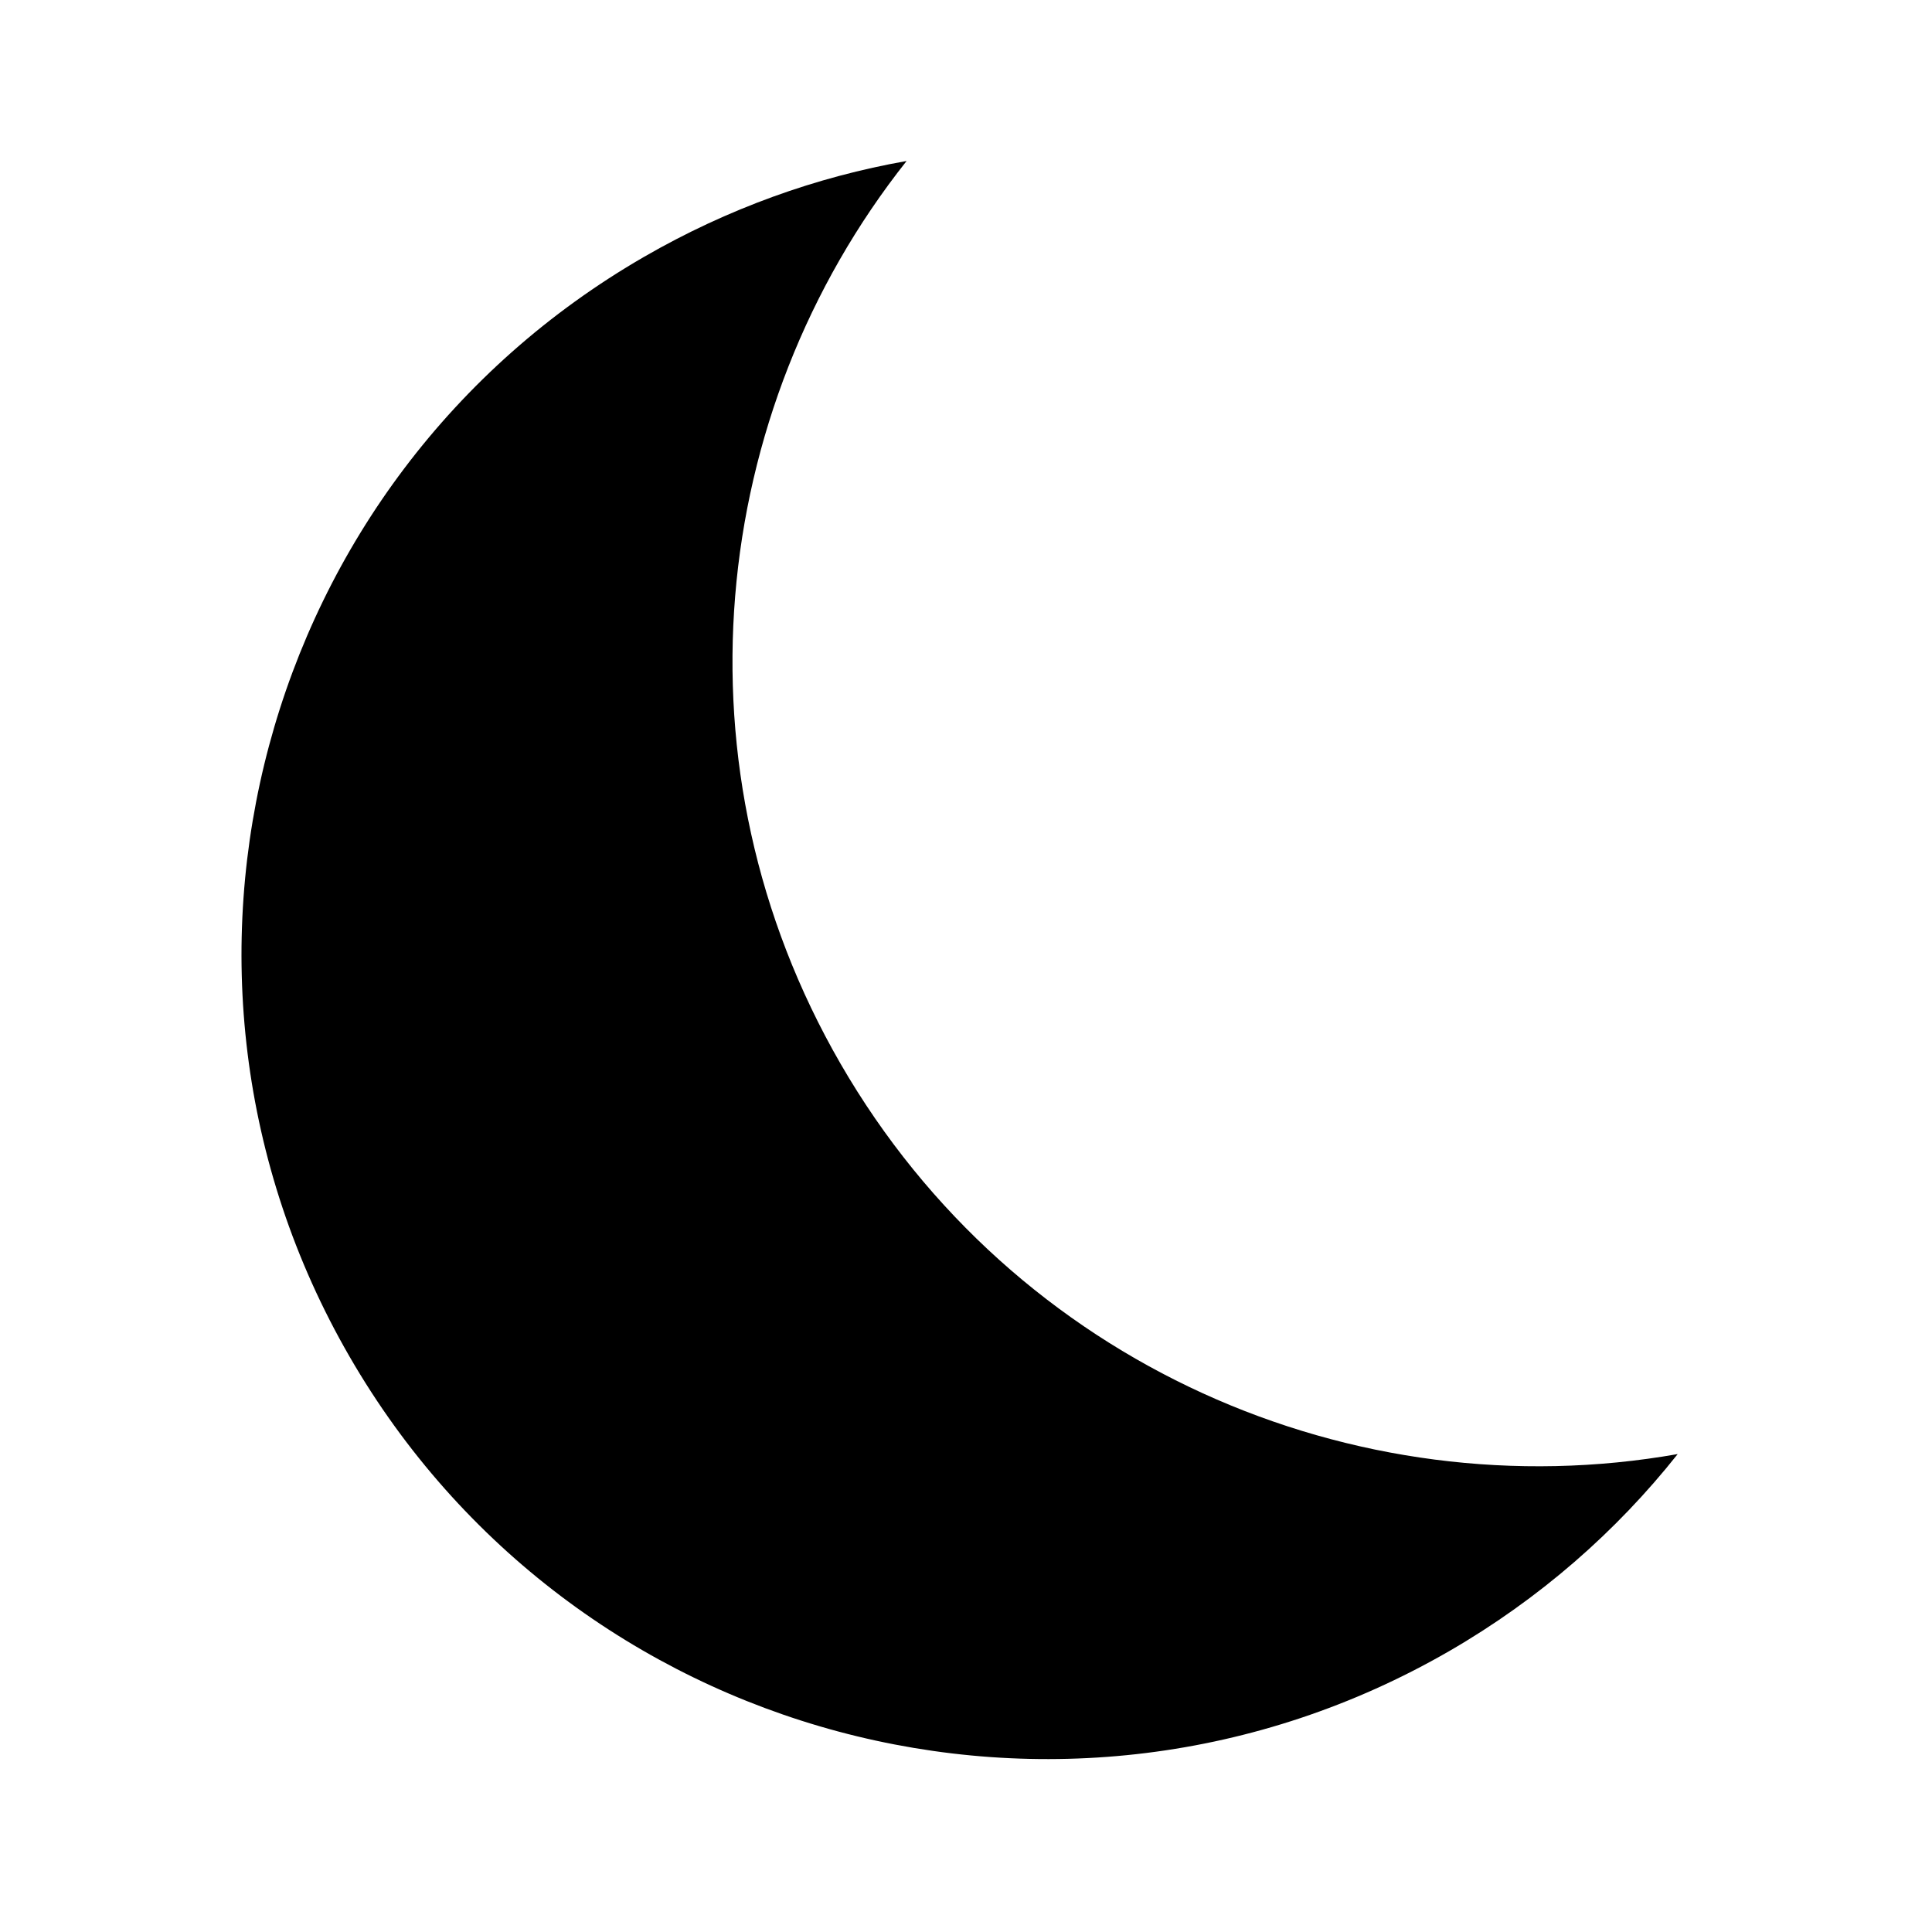 <svg width="24" height="24" viewBox="0 0 24 24" fill="none" xmlns="http://www.w3.org/2000/svg">
<path d="M11.262 2C10.144 2.197 9.041 2.59 8.002 3.19C3.219 5.951 1.58 12.067 4.341 16.85C7.103 21.633 13.219 23.272 18.002 20.511C19.128 19.86 20.079 19.024 20.841 18.063C16.817 18.774 12.602 16.956 10.441 13.213C8.329 9.556 8.79 5.12 11.262 2Z" fill="black"/>
</svg>
